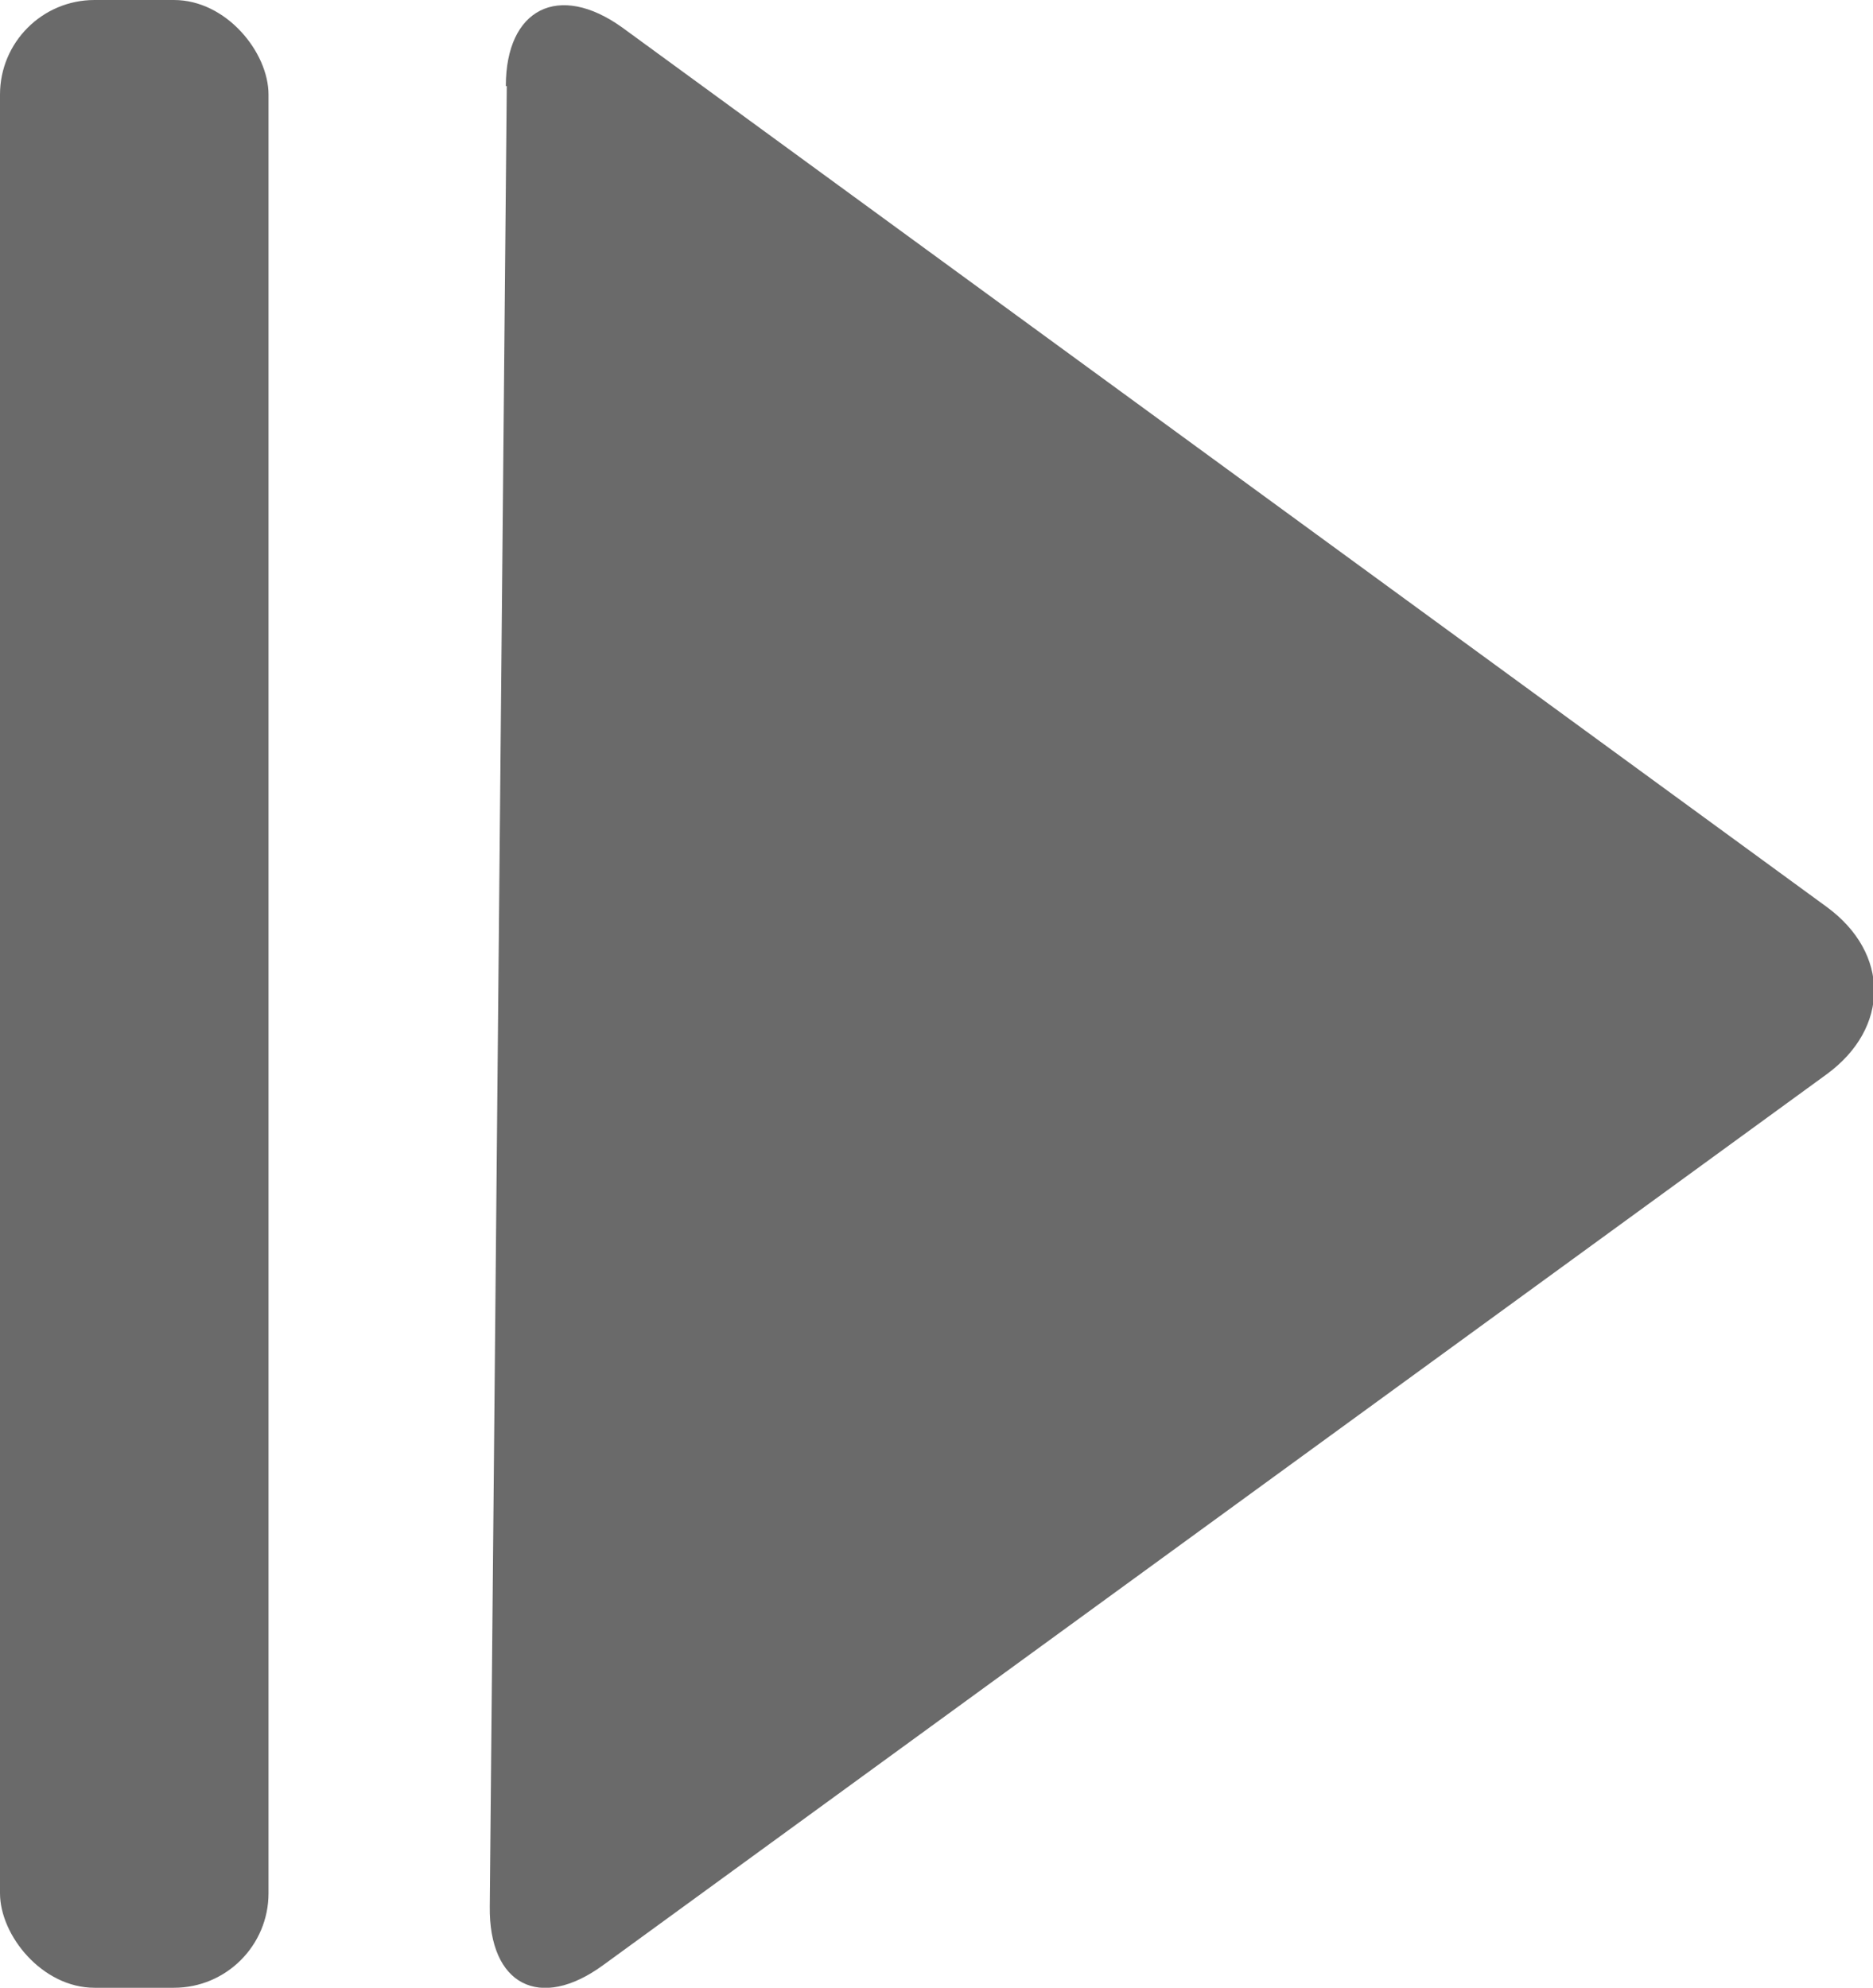 <?xml version="1.0" encoding="UTF-8"?><svg id="Layer_2" xmlns="http://www.w3.org/2000/svg" viewBox="0 0 19.81 21.02"><defs><style>.cls-1{fill:#6a6a6a;stroke-width:0px;}</style></defs><g id="Layer_1-2"><rect class="cls-1" x="0" y="0" width="2.84" height="21.02" rx="1" ry="1"/><path class="cls-1" d="M5.35.91c0-.82.56-1.1,1.23-.62l12.74,9.3c.67.49.67,1.28,0,1.77l-12.94,9.42c-.67.49-1.21.21-1.2-.62l.18-19.25Z"/></g></svg>